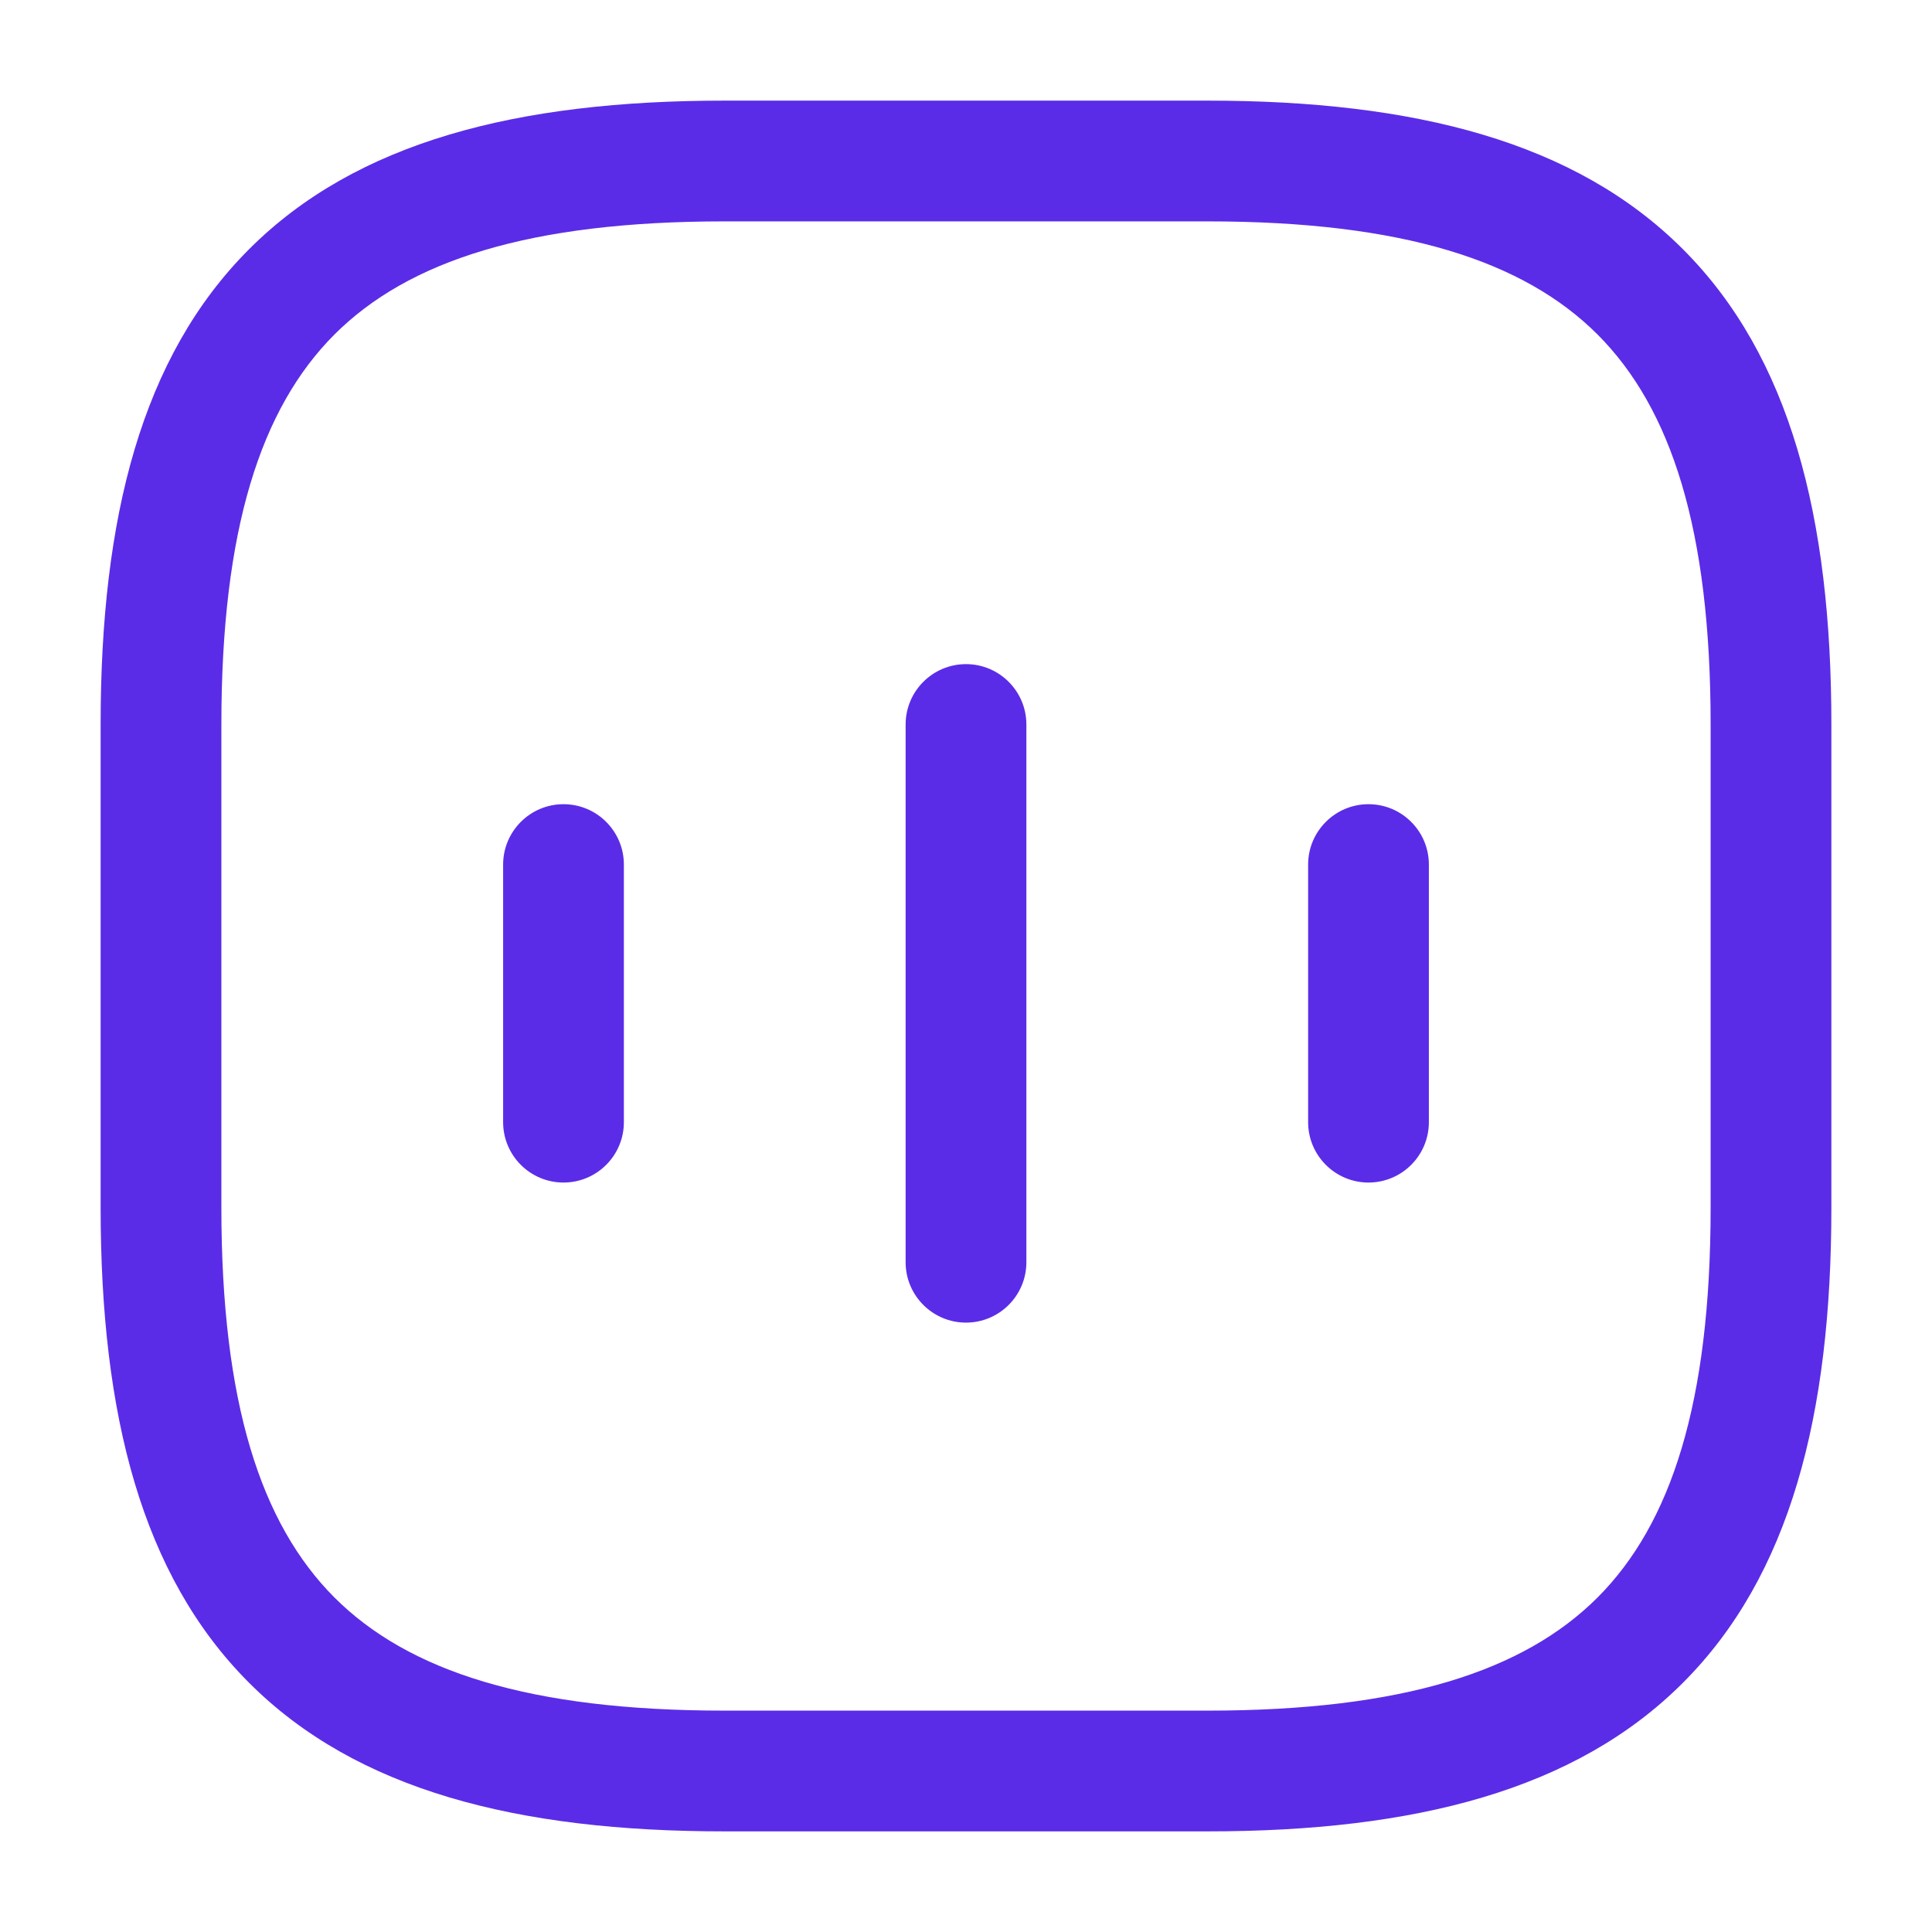 <svg width="24" height="24" viewBox="0 0 24 24" fill="none" xmlns="http://www.w3.org/2000/svg">
<path fill-rule="evenodd" clip-rule="evenodd" d="M7 9.99C7.414 9.99 7.75 10.326 7.75 10.74V13.94C7.75 14.354 7.414 14.69 7 14.69C6.586 14.69 6.25 14.354 6.25 13.94V10.74C6.25 10.326 6.586 9.99 7 9.99Z" fill="#5B2CE7"/>
<path fill-rule="evenodd" clip-rule="evenodd" d="M12 8.25C12.414 8.25 12.75 8.586 12.75 9V15.68C12.75 16.094 12.414 16.43 12 16.43C11.586 16.43 11.25 16.094 11.25 15.68V9C11.25 8.586 11.586 8.25 12 8.25Z" fill="#5B2CE7"/>
<path fill-rule="evenodd" clip-rule="evenodd" d="M17 9.99C17.414 9.99 17.75 10.326 17.75 10.74V13.94C17.75 14.354 17.414 14.69 17 14.69C16.586 14.69 16.25 14.354 16.25 13.94V10.74C16.25 10.326 16.586 9.99 17 9.99Z" fill="#5B2CE7"/>
<path fill-rule="evenodd" clip-rule="evenodd" d="M3.095 3.095C4.429 1.76 6.426 1.25 9 1.25H15C17.574 1.25 19.571 1.76 20.905 3.095C22.24 4.429 22.75 6.426 22.75 9V15C22.75 17.574 22.24 19.571 20.905 20.905C19.571 22.24 17.574 22.75 15 22.75H9C6.426 22.75 4.429 22.24 3.095 20.905C1.76 19.571 1.25 17.574 1.25 15V9C1.25 6.426 1.76 4.429 3.095 3.095ZM4.155 4.155C3.24 5.071 2.75 6.574 2.75 9V15C2.75 17.426 3.24 18.929 4.155 19.845C5.071 20.76 6.574 21.25 9 21.25H15C17.426 21.25 18.929 20.76 19.845 19.845C20.76 18.929 21.25 17.426 21.25 15V9C21.25 6.574 20.76 5.071 19.845 4.155C18.929 3.24 17.426 2.75 15 2.75H9C6.574 2.75 5.071 3.24 4.155 4.155Z" fill="#5B2CE7"/>
</svg>

